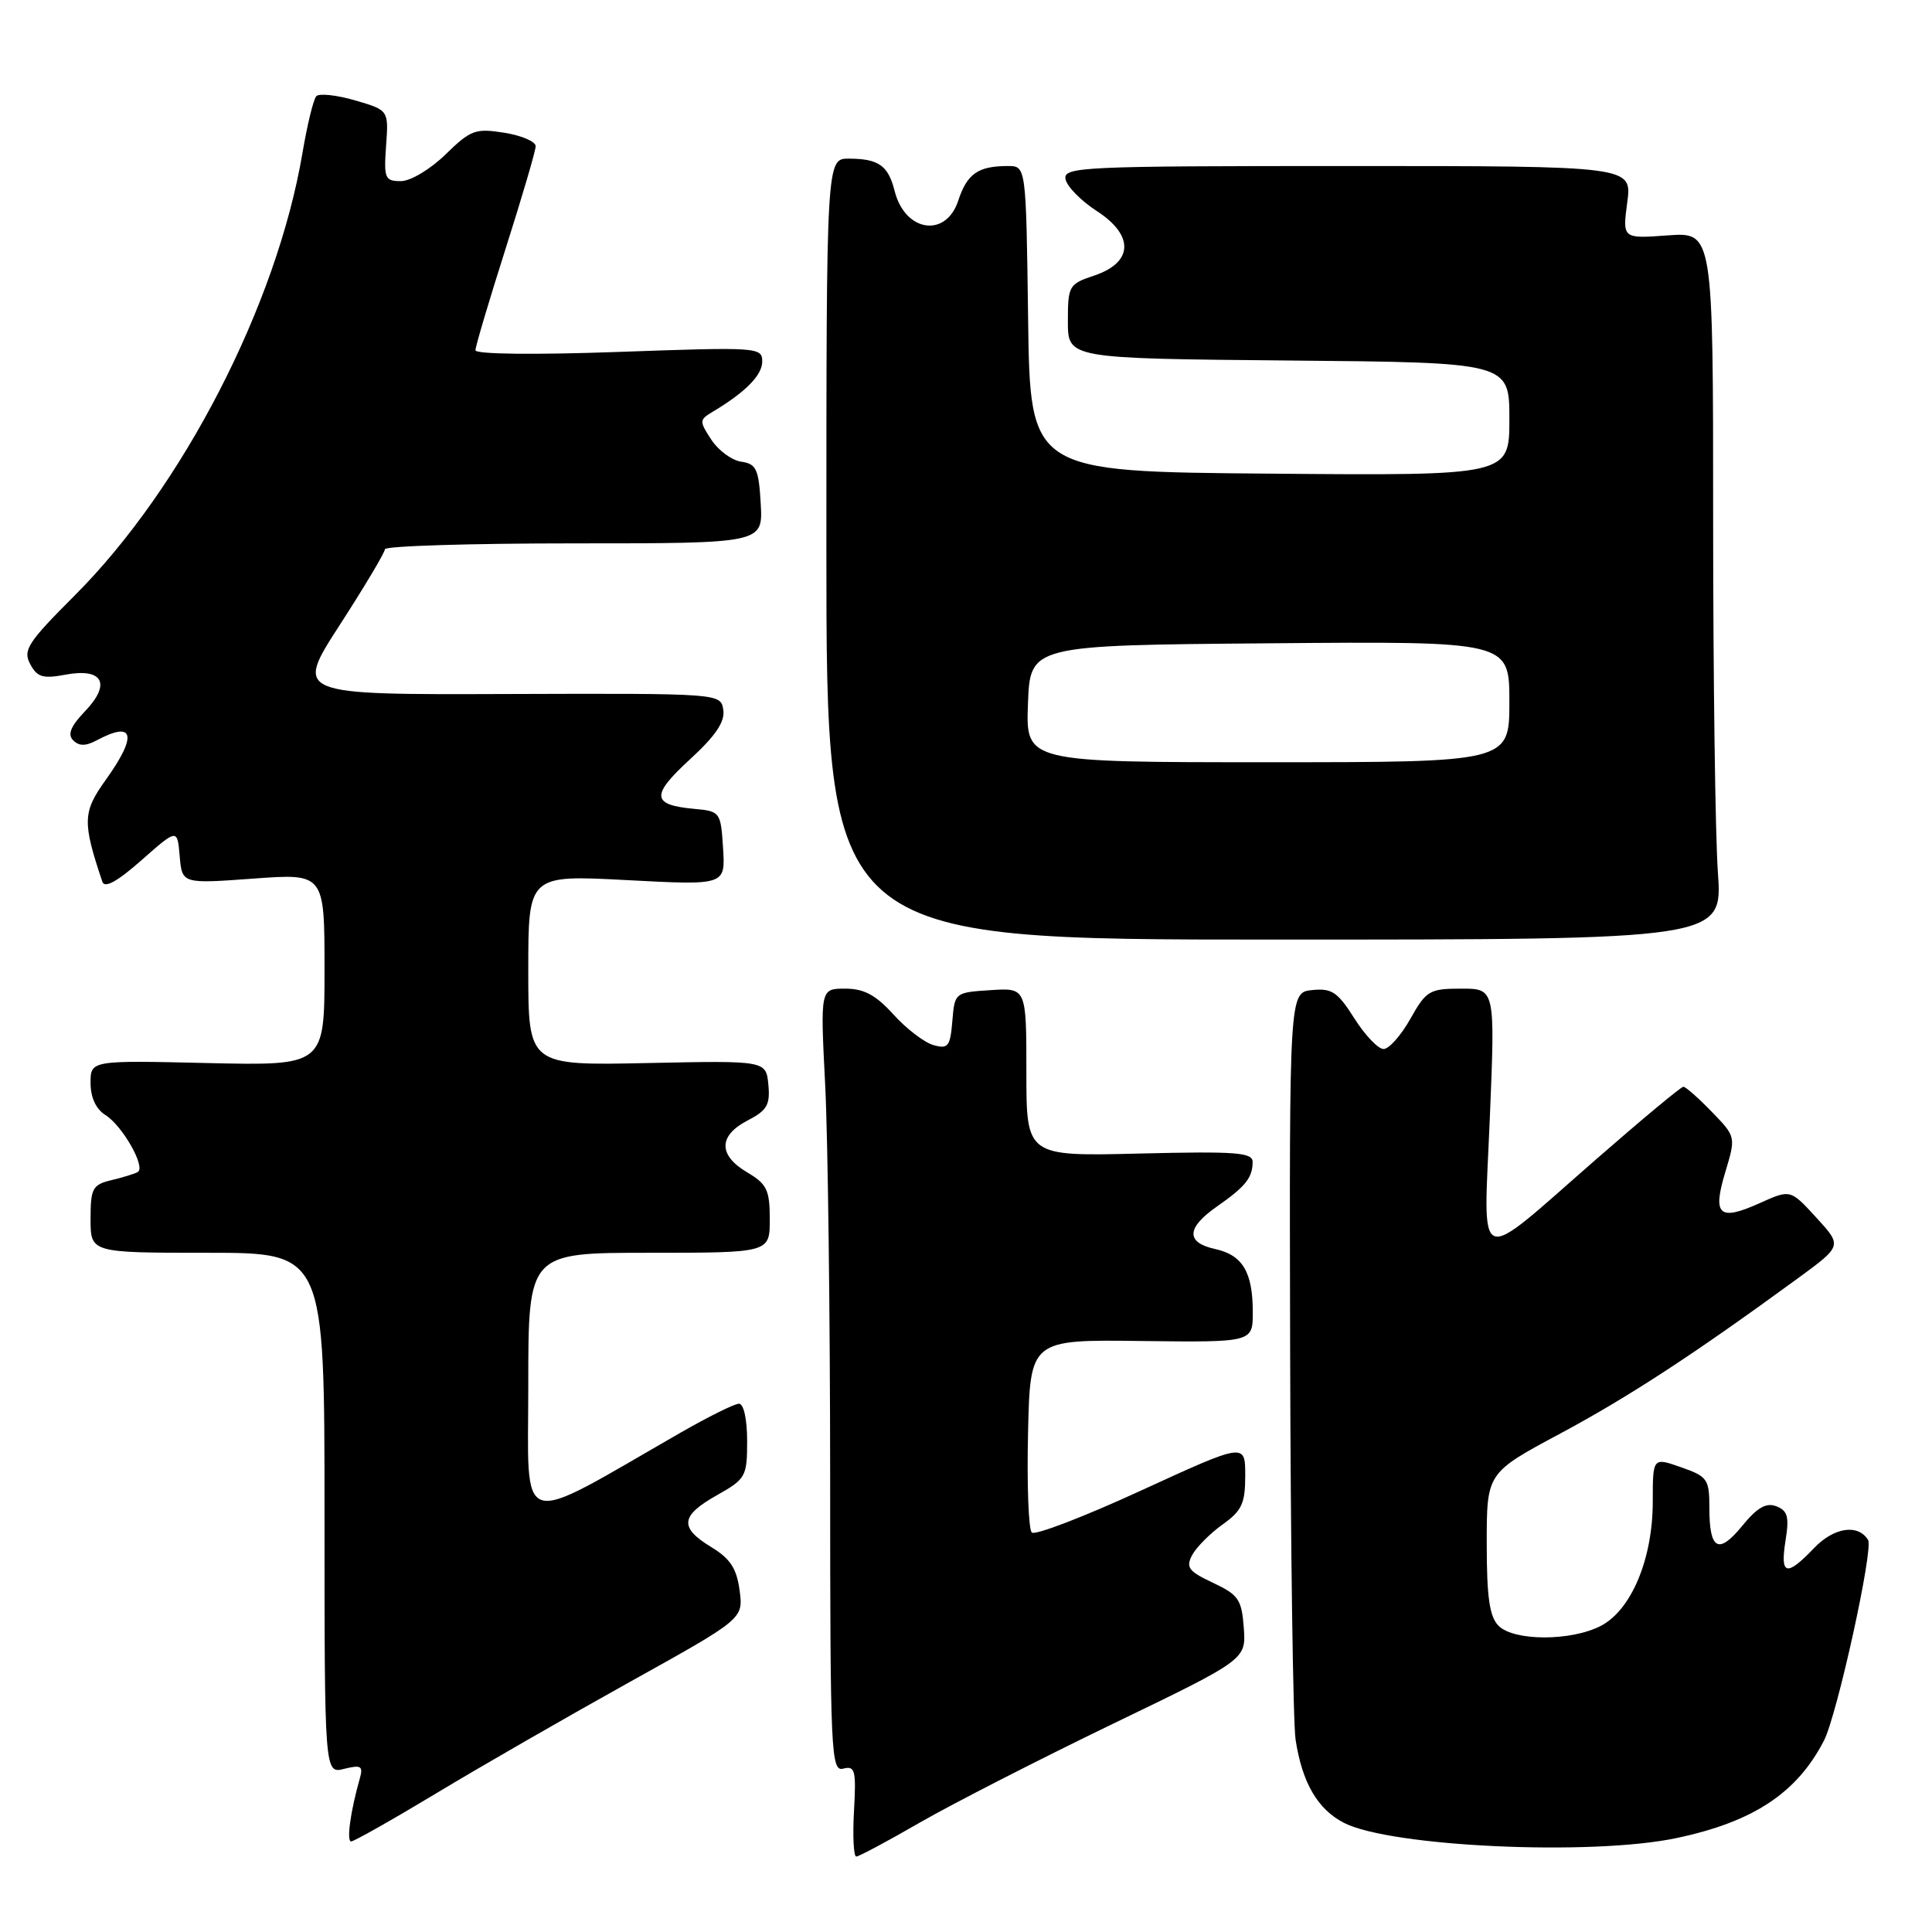 <?xml version="1.0" encoding="UTF-8" standalone="no"?>
<!DOCTYPE svg PUBLIC "-//W3C//DTD SVG 1.1//EN" "http://www.w3.org/Graphics/SVG/1.1/DTD/svg11.dtd" >
<svg xmlns="http://www.w3.org/2000/svg" xmlns:xlink="http://www.w3.org/1999/xlink" version="1.1" viewBox="0 0 256 256">
 <g >
 <path fill="currentColor"
d=" M 121.90 241.49 C 126.20 239.02 137.68 233.14 147.41 228.44 C 165.11 219.90 165.11 219.90 164.81 215.70 C 164.53 211.94 164.11 211.32 160.73 209.73 C 157.49 208.21 157.10 207.69 157.97 206.05 C 158.54 205.00 160.35 203.18 162.00 202.00 C 164.55 200.19 165.00 199.21 165.00 195.52 C 165.00 191.17 165.00 191.17 151.25 197.48 C 143.69 200.96 137.15 203.47 136.72 203.07 C 136.29 202.67 136.06 196.75 136.22 189.92 C 136.50 177.50 136.50 177.50 151.25 177.69 C 166.00 177.87 166.00 177.87 166.00 173.87 C 166.00 168.56 164.65 166.30 161.01 165.50 C 157.11 164.65 157.19 162.70 161.25 159.87 C 165.03 157.23 165.96 156.07 165.98 153.99 C 166.00 152.70 163.86 152.54 151.00 152.85 C 136.00 153.22 136.00 153.22 136.00 142.05 C 136.00 130.89 136.00 130.89 131.25 131.20 C 126.53 131.50 126.50 131.53 126.19 135.30 C 125.91 138.67 125.63 139.03 123.69 138.48 C 122.48 138.14 120.10 136.32 118.39 134.43 C 116.05 131.84 114.48 131.00 111.99 131.00 C 108.69 131.00 108.69 131.00 109.34 143.75 C 109.70 150.76 109.99 174.12 110.00 195.66 C 110.00 232.46 110.11 234.79 111.75 234.35 C 113.30 233.95 113.46 234.58 113.16 239.95 C 112.97 243.28 113.11 246.00 113.46 246.00 C 113.81 246.00 117.61 243.97 121.90 241.49 Z  M 222.16 243.55 C 232.33 241.40 238.09 237.59 241.68 230.65 C 243.42 227.28 248.27 205.24 247.53 204.05 C 246.20 201.90 243.02 202.37 240.39 205.11 C 236.70 208.97 235.86 208.75 236.59 204.15 C 237.10 200.99 236.88 200.17 235.37 199.59 C 234.03 199.07 232.83 199.76 230.85 202.19 C 227.70 206.04 226.50 205.38 226.50 199.77 C 226.50 196.00 226.25 195.64 222.75 194.42 C 219.00 193.10 219.00 193.10 219.00 198.97 C 219.00 206.56 216.16 213.35 212.11 215.44 C 208.17 217.48 200.62 217.47 198.57 215.43 C 197.37 214.22 197.00 211.67 197.00 204.51 C 197.00 195.17 197.00 195.17 206.75 189.95 C 215.88 185.05 224.48 179.43 238.30 169.33 C 244.10 165.08 244.10 165.08 240.67 161.34 C 237.24 157.59 237.24 157.59 233.20 159.41 C 227.78 161.85 226.88 161.05 228.61 155.31 C 230.02 150.62 230.02 150.62 226.81 147.31 C 225.05 145.49 223.36 144.00 223.05 144.00 C 222.75 144.00 217.56 148.32 211.52 153.59 C 195.20 167.84 196.57 168.37 197.41 148.12 C 198.12 131.00 198.12 131.00 193.62 131.00 C 189.42 131.00 188.98 131.26 186.88 135.00 C 185.64 137.20 184.05 139.00 183.33 139.00 C 182.61 139.00 180.87 137.17 179.46 134.94 C 177.26 131.46 176.47 130.92 173.87 131.19 C 170.84 131.50 170.84 131.50 170.95 179.00 C 171.01 205.12 171.34 228.30 171.67 230.50 C 172.54 236.21 174.58 239.73 178.07 241.53 C 184.22 244.71 210.92 245.94 222.16 243.55 Z  M 57.86 237.59 C 63.71 234.06 75.25 227.43 83.50 222.84 C 98.50 214.50 98.50 214.50 98.00 210.73 C 97.61 207.82 96.76 206.52 94.25 205.00 C 89.98 202.41 90.15 200.85 95.00 198.12 C 98.82 195.97 99.00 195.65 99.00 190.94 C 99.00 188.08 98.55 186.00 97.92 186.00 C 97.33 186.00 93.85 187.73 90.17 189.84 C 68.11 202.51 70.00 203.10 70.00 183.55 C 70.00 166.00 70.00 166.00 86.00 166.00 C 102.00 166.00 102.00 166.00 102.00 161.56 C 102.00 157.68 101.62 156.89 99.00 155.34 C 95.16 153.07 95.18 150.48 99.06 148.47 C 101.64 147.14 102.07 146.39 101.81 143.71 C 101.50 140.53 101.50 140.53 85.75 140.86 C 70.00 141.19 70.00 141.19 70.00 128.56 C 70.00 115.93 70.00 115.93 83.06 116.62 C 96.12 117.31 96.12 117.31 95.81 112.40 C 95.51 107.60 95.43 107.49 92.00 107.18 C 86.33 106.66 86.21 105.41 91.40 100.64 C 94.83 97.49 96.08 95.64 95.84 94.06 C 95.50 91.87 95.50 91.87 67.27 91.96 C 39.04 92.06 39.04 92.06 45.02 82.81 C 48.31 77.72 51.00 73.21 51.00 72.78 C 51.00 72.35 62.27 72.00 76.05 72.00 C 101.10 72.00 101.10 72.00 100.80 66.75 C 100.54 62.16 100.21 61.46 98.23 61.18 C 96.97 61.00 95.19 59.69 94.26 58.27 C 92.65 55.82 92.66 55.62 94.39 54.59 C 98.77 51.98 101.00 49.72 101.00 47.90 C 101.00 46.01 100.42 45.97 82.00 46.63 C 70.81 47.03 63.00 46.94 63.00 46.41 C 63.00 45.91 64.79 39.88 66.98 33.00 C 69.17 26.12 70.97 20.00 70.98 19.38 C 70.99 18.76 69.12 17.96 66.83 17.59 C 63.00 16.98 62.37 17.21 59.04 20.46 C 57.02 22.43 54.40 24.00 53.12 24.00 C 51.00 24.00 50.85 23.64 51.16 19.30 C 51.50 14.60 51.50 14.60 47.05 13.30 C 44.60 12.59 42.28 12.34 41.91 12.75 C 41.53 13.16 40.71 16.54 40.08 20.26 C 36.68 40.37 24.22 64.57 9.92 78.88 C 3.68 85.12 3.01 86.15 4.00 87.99 C 4.92 89.73 5.69 89.96 8.66 89.40 C 13.63 88.47 14.77 90.59 11.26 94.25 C 9.36 96.24 8.92 97.32 9.70 98.10 C 10.48 98.88 11.36 98.88 12.83 98.09 C 17.79 95.44 18.24 97.44 14.01 103.34 C 10.95 107.61 10.90 108.90 13.56 116.83 C 13.86 117.74 15.53 116.82 18.75 113.98 C 23.50 109.79 23.50 109.79 23.81 113.45 C 24.13 117.11 24.13 117.11 33.56 116.42 C 43.00 115.73 43.00 115.73 43.00 128.47 C 43.00 141.21 43.00 141.21 27.50 140.86 C 12.00 140.50 12.00 140.50 12.00 143.51 C 12.00 145.42 12.72 146.97 13.97 147.75 C 16.23 149.16 19.36 154.68 18.25 155.30 C 17.84 155.54 16.26 156.02 14.75 156.38 C 12.26 156.98 12.00 157.46 12.00 161.52 C 12.00 166.00 12.00 166.00 27.50 166.00 C 43.00 166.00 43.00 166.00 43.00 200.52 C 43.00 235.04 43.00 235.04 45.61 234.38 C 47.83 233.83 48.14 234.01 47.69 235.61 C 46.44 239.99 45.89 244.00 46.53 244.00 C 46.90 244.00 52.00 241.12 57.86 237.59 Z  M 227.63 115.60 C 227.28 110.70 227.00 89.61 227.00 68.73 C 227.00 30.76 227.00 30.76 220.99 31.19 C 214.98 31.63 214.98 31.63 215.62 26.81 C 216.26 22.00 216.26 22.00 178.56 22.00 C 143.19 22.00 140.87 22.11 141.19 23.75 C 141.38 24.71 143.23 26.60 145.31 27.95 C 150.31 31.18 150.18 34.77 145.00 36.51 C 141.63 37.63 141.50 37.87 141.50 42.59 C 141.50 47.50 141.50 47.50 170.75 47.77 C 200.00 48.03 200.00 48.03 200.00 55.53 C 200.00 63.03 200.00 63.03 168.25 62.76 C 136.50 62.50 136.50 62.50 136.23 42.25 C 135.96 22.00 135.96 22.00 133.56 22.00 C 129.60 22.00 128.15 23.01 126.97 26.59 C 125.33 31.57 119.90 30.74 118.54 25.29 C 117.69 21.93 116.43 21.04 112.50 21.02 C 109.50 21.00 109.50 21.00 109.50 72.75 C 109.50 124.50 109.50 124.50 168.88 124.50 C 228.26 124.50 228.26 124.50 227.63 115.60 Z  M 136.21 93.25 C 136.50 85.50 136.50 85.50 168.25 85.24 C 200.00 84.97 200.00 84.97 200.00 92.99 C 200.00 101.00 200.00 101.00 167.96 101.00 C 135.92 101.00 135.92 101.00 136.21 93.25 Z "/>
</g>
</svg>